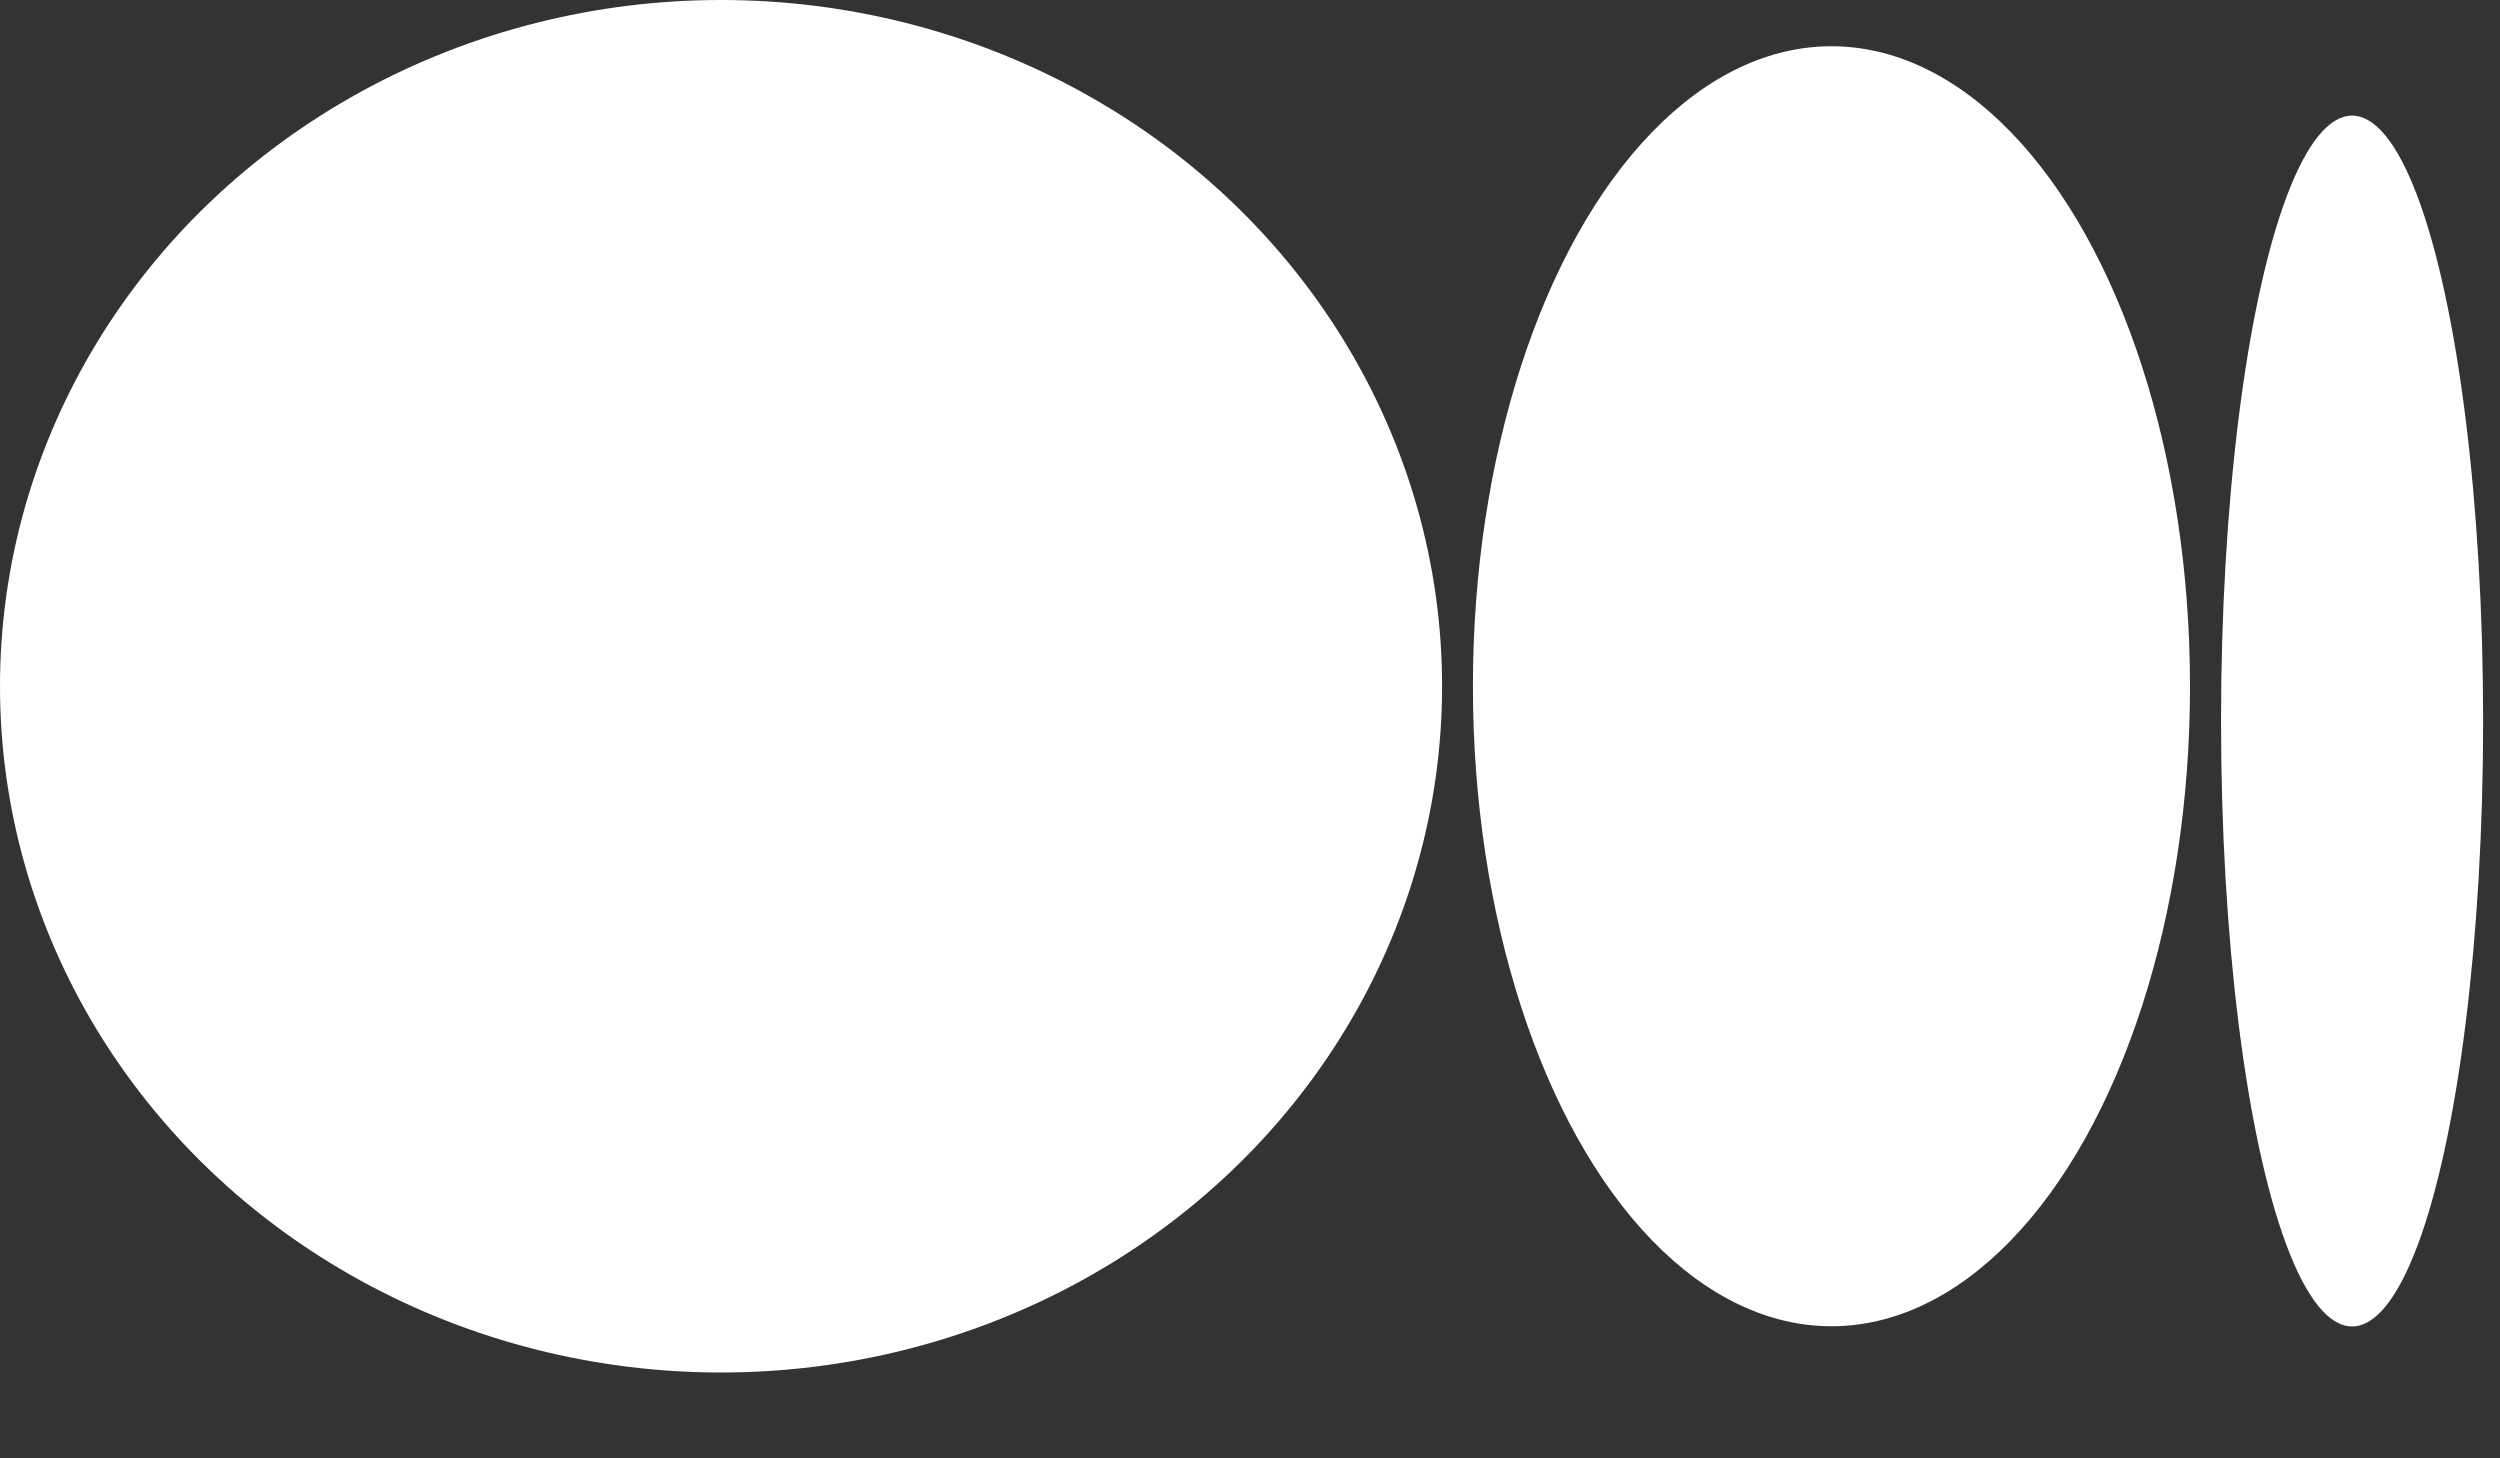 <svg width="12" height="7" viewBox="0 0 12 7" fill="none" xmlns="http://www.w3.org/2000/svg">
<rect x="0" y="0" width="12" height="7" fill="#333333" stroke="none"/>
<ellipse cx="3.461" cy="3.294" rx="3.461" ry="3.294" fill="white"/>
<ellipse cx="8.791" cy="3.294" rx="1.721" ry="3.072" fill="white"/>
<ellipse cx="11.29" cy="3.461" rx="0.629" ry="2.906" fill="white"/>
</svg>
